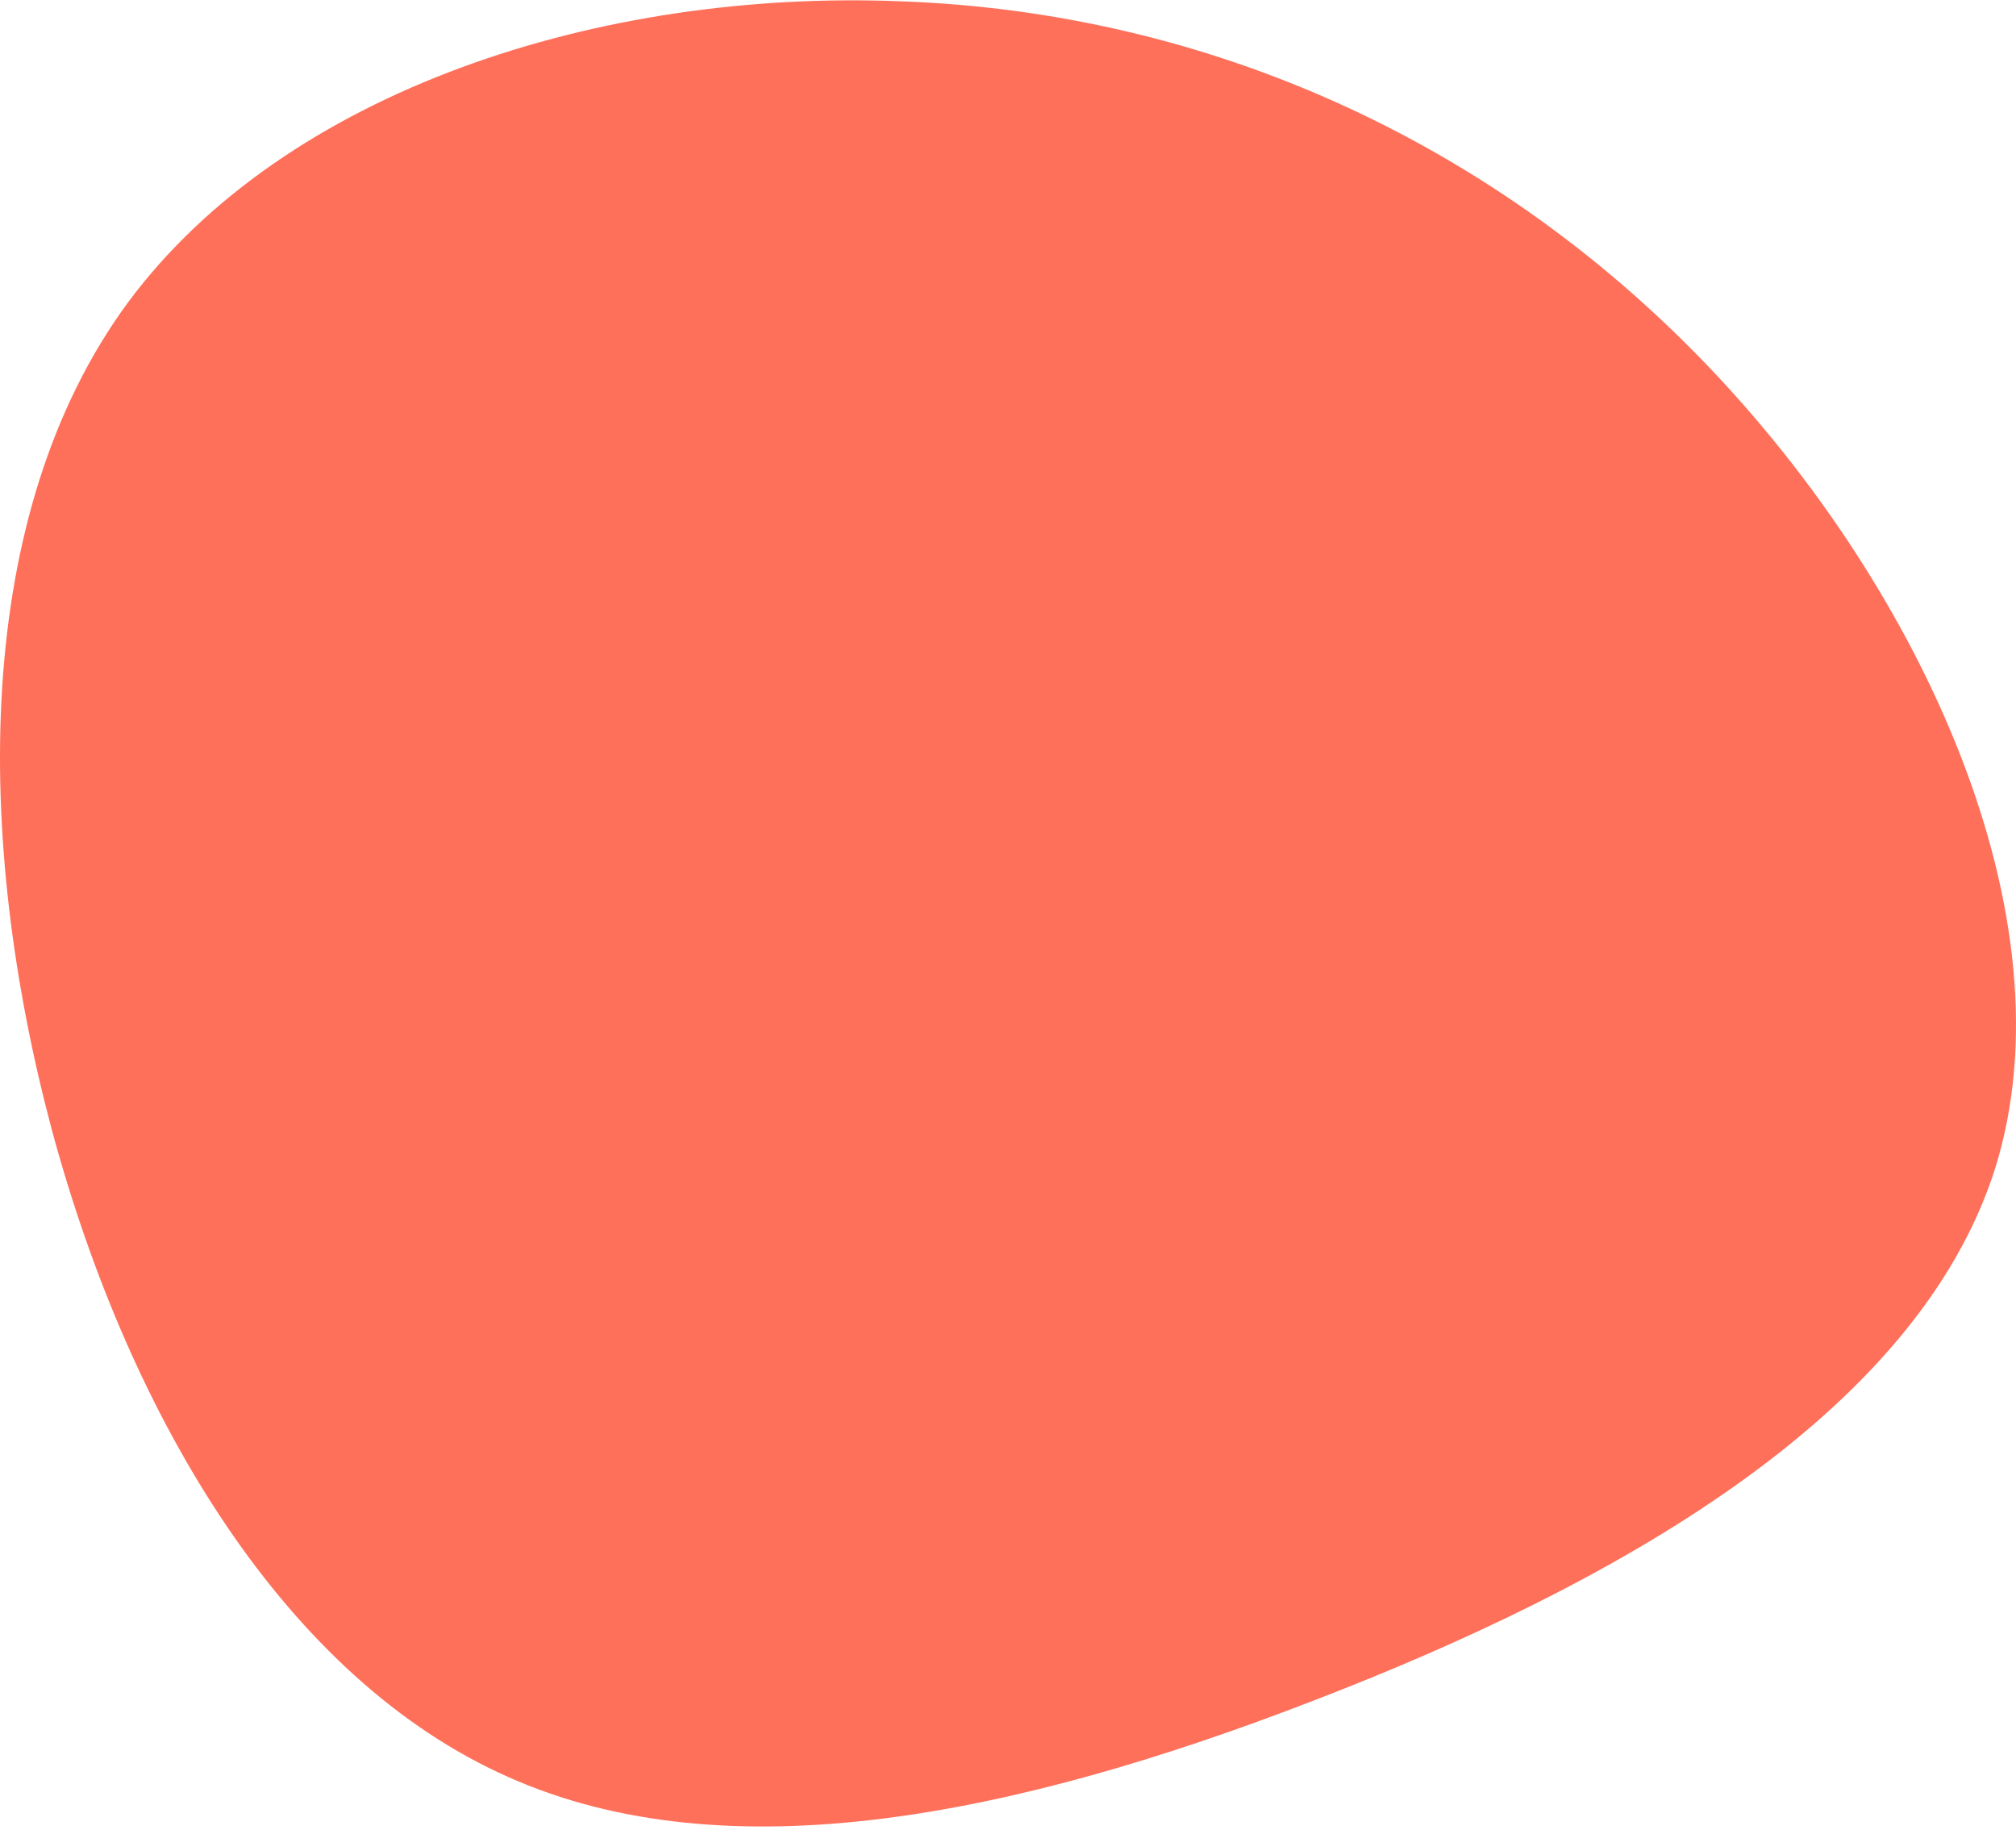 <svg width="509" height="462" viewBox="0 0 509 462" fill="none" xmlns="http://www.w3.org/2000/svg">
  <path d="M430.684 91.848C485.587 148.958 523.332 231.872 503.773 294.831C483.871 357.79 406.664 400.451 331.516 429.351C256.711 458.25 183.965 473.388 128.376 448.617C72.444 423.846 32.983 358.822 13.081 285.198C-6.478 211.917 -7.165 130.036 32.297 76.366C72.101 22.695 151.71 -2.763 227.544 0.333C303.722 3.085 375.781 34.737 430.684 91.848Z" fill="#FE705A" />
</svg>
